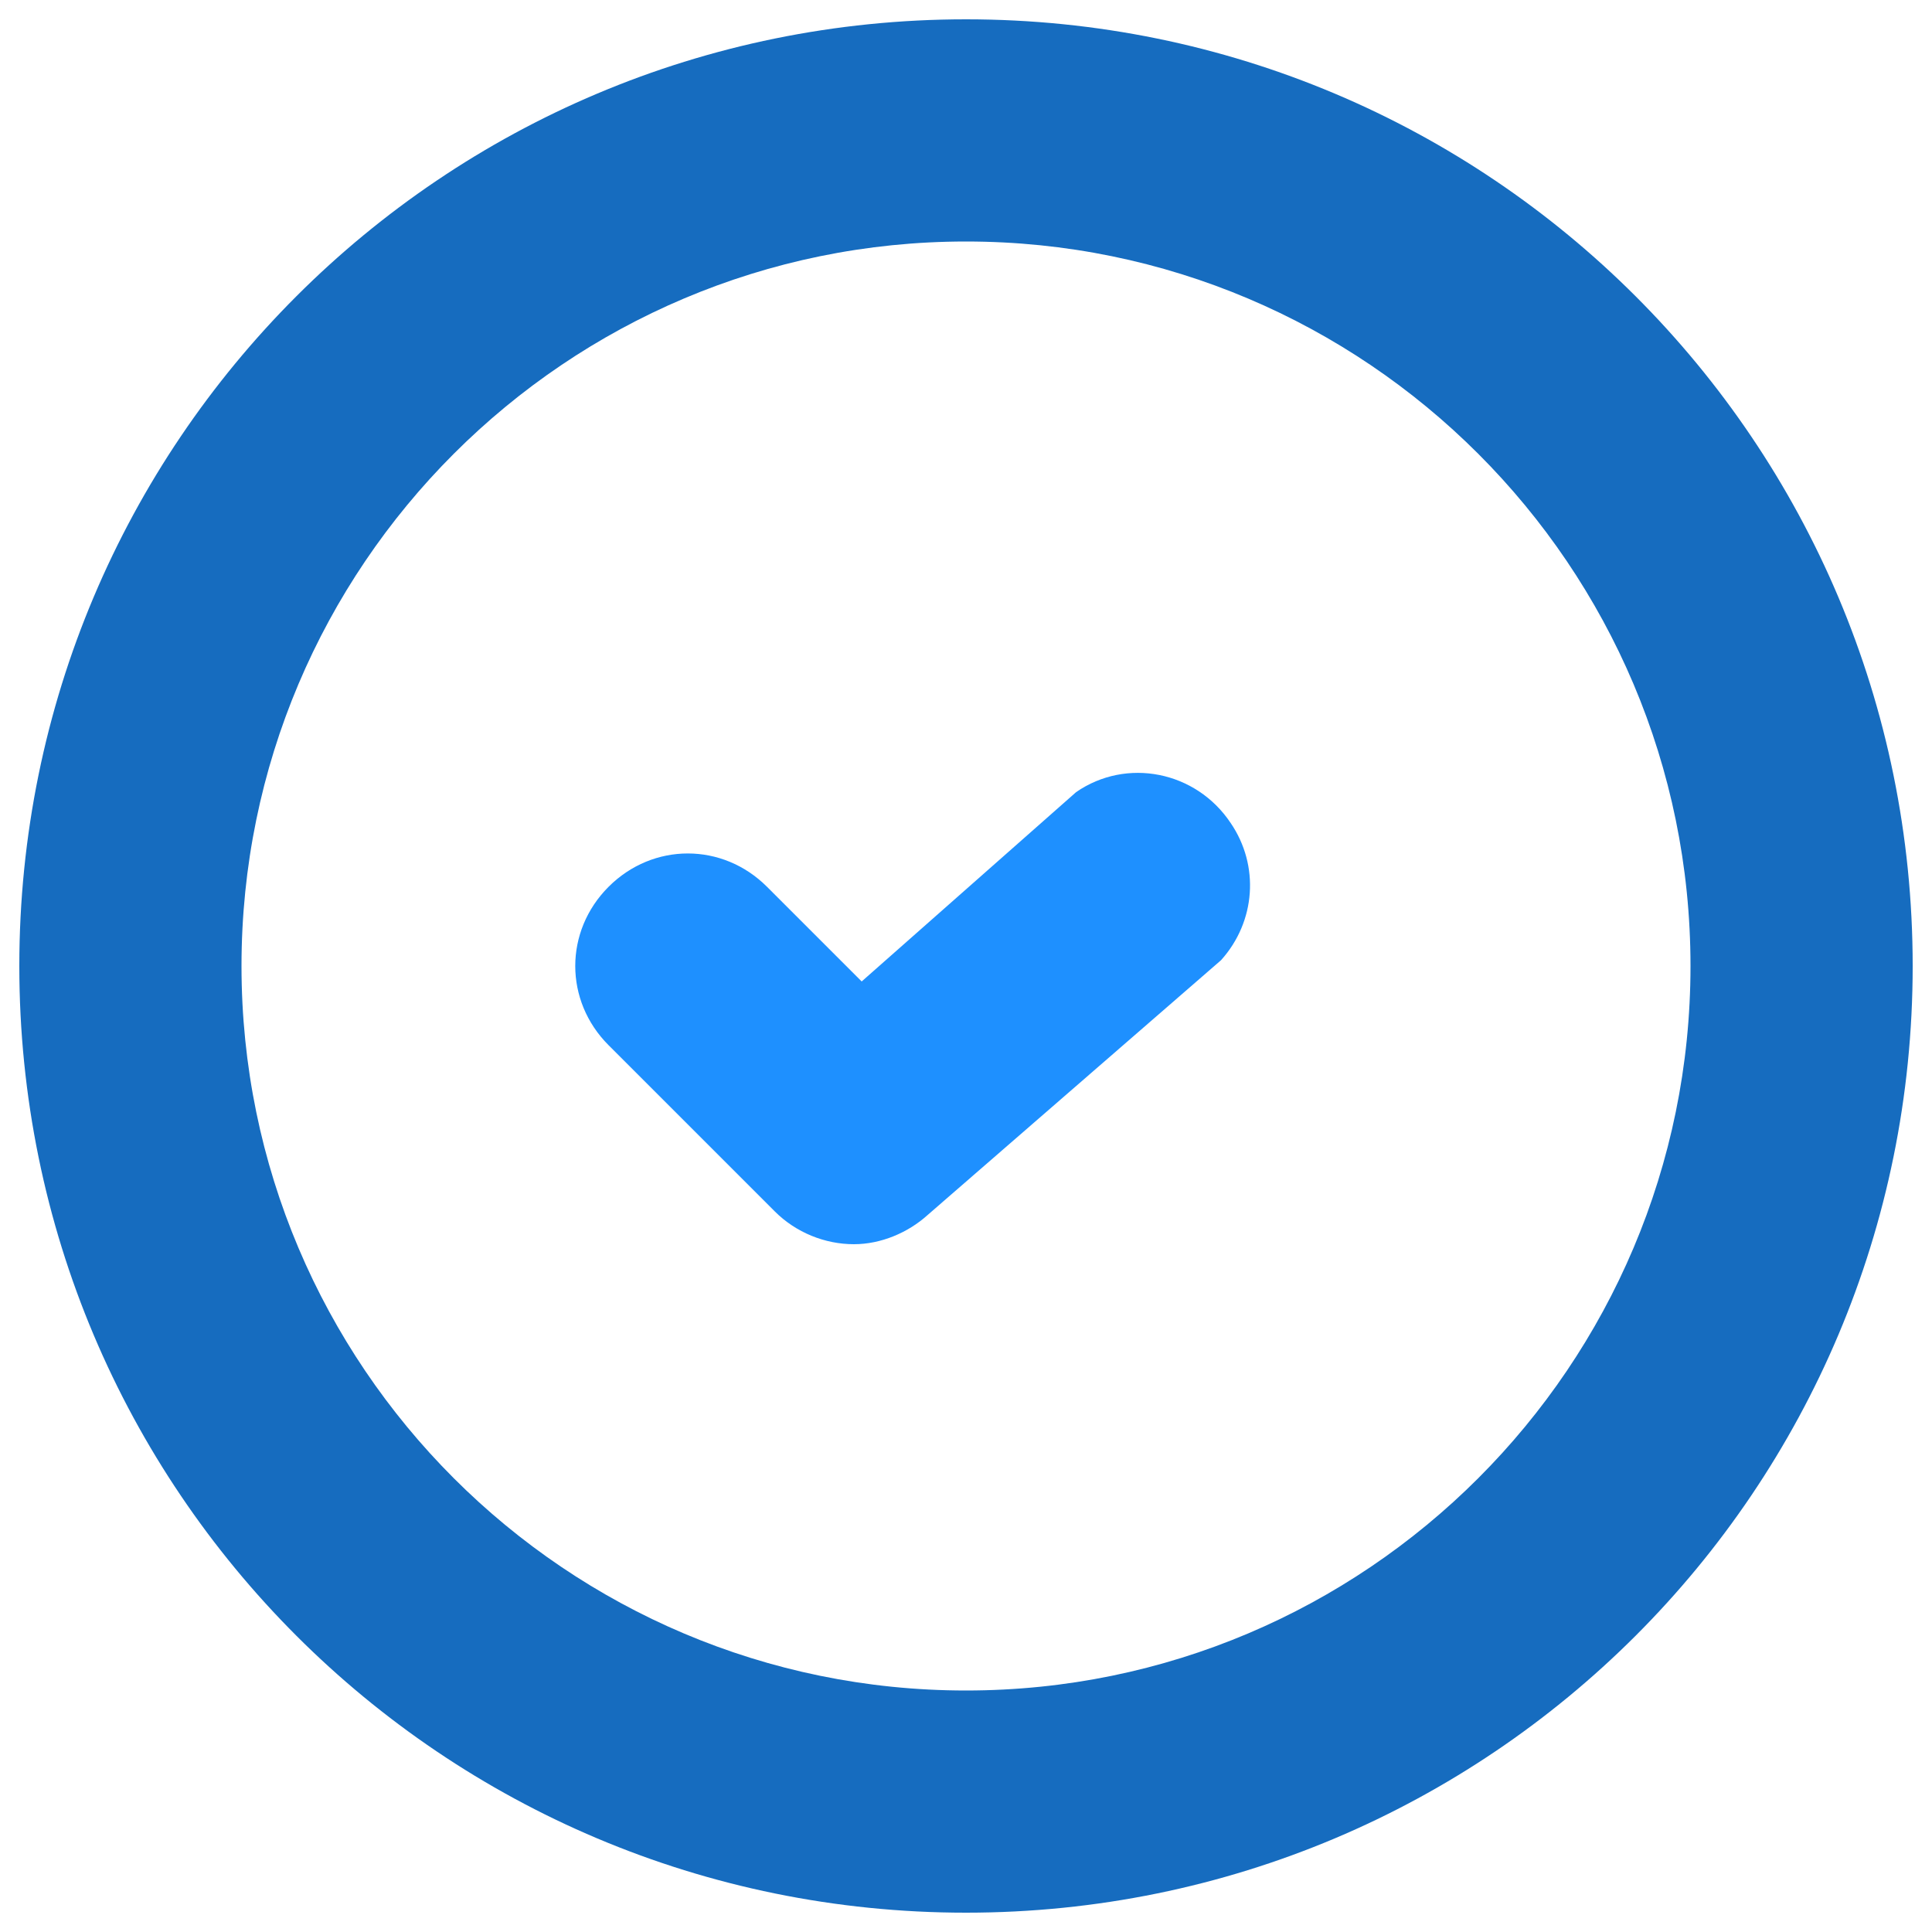<?xml version="1.0" encoding="utf-8"?>
<!-- Generator: Adobe Illustrator 22.0.1, SVG Export Plug-In . SVG Version: 6.00 Build 0)  -->
<svg version="1.1" id="Capa_1" xmlns="http://www.w3.org/2000/svg" xmlns:xlink="http://www.w3.org/1999/xlink" x="0px" y="0px"
	 viewBox="0 0 100 100" style="enable-background:new 0 0 100 100;" xml:space="preserve">
<style type="text/css">
	.st0{fill:#166CBF;}
	.st1{fill:#1E90FF;}
</style>
<path class="st1" d="M44.2,64.4c-1.5,0-3-0.6-4.1-1.7l-8.6-8.6c-2.3-2.3-2.3-5.9,0-8.2c2.3-2.3,5.9-2.3,8.2,0l4.9,4.9L55.7,41
	c2.6-1.8,6.2-1.1,8,1.6c1.5,2.2,1.3,5.1-0.5,7.1L48,62.9C47,63.8,45.6,64.4,44.2,64.4z"/>
<path class="st0" d="M50,99C22.9,99,1,77.1,1,50S22.9,1,50,1s49,21.9,49,49S77.1,99,50,99z M50,12.5c-20.7,0-37.5,16.8-37.5,37.5
	S29.3,87.5,50,87.5S87.5,70.7,87.5,50S70.7,12.5,50,12.5z"/>
</svg>
